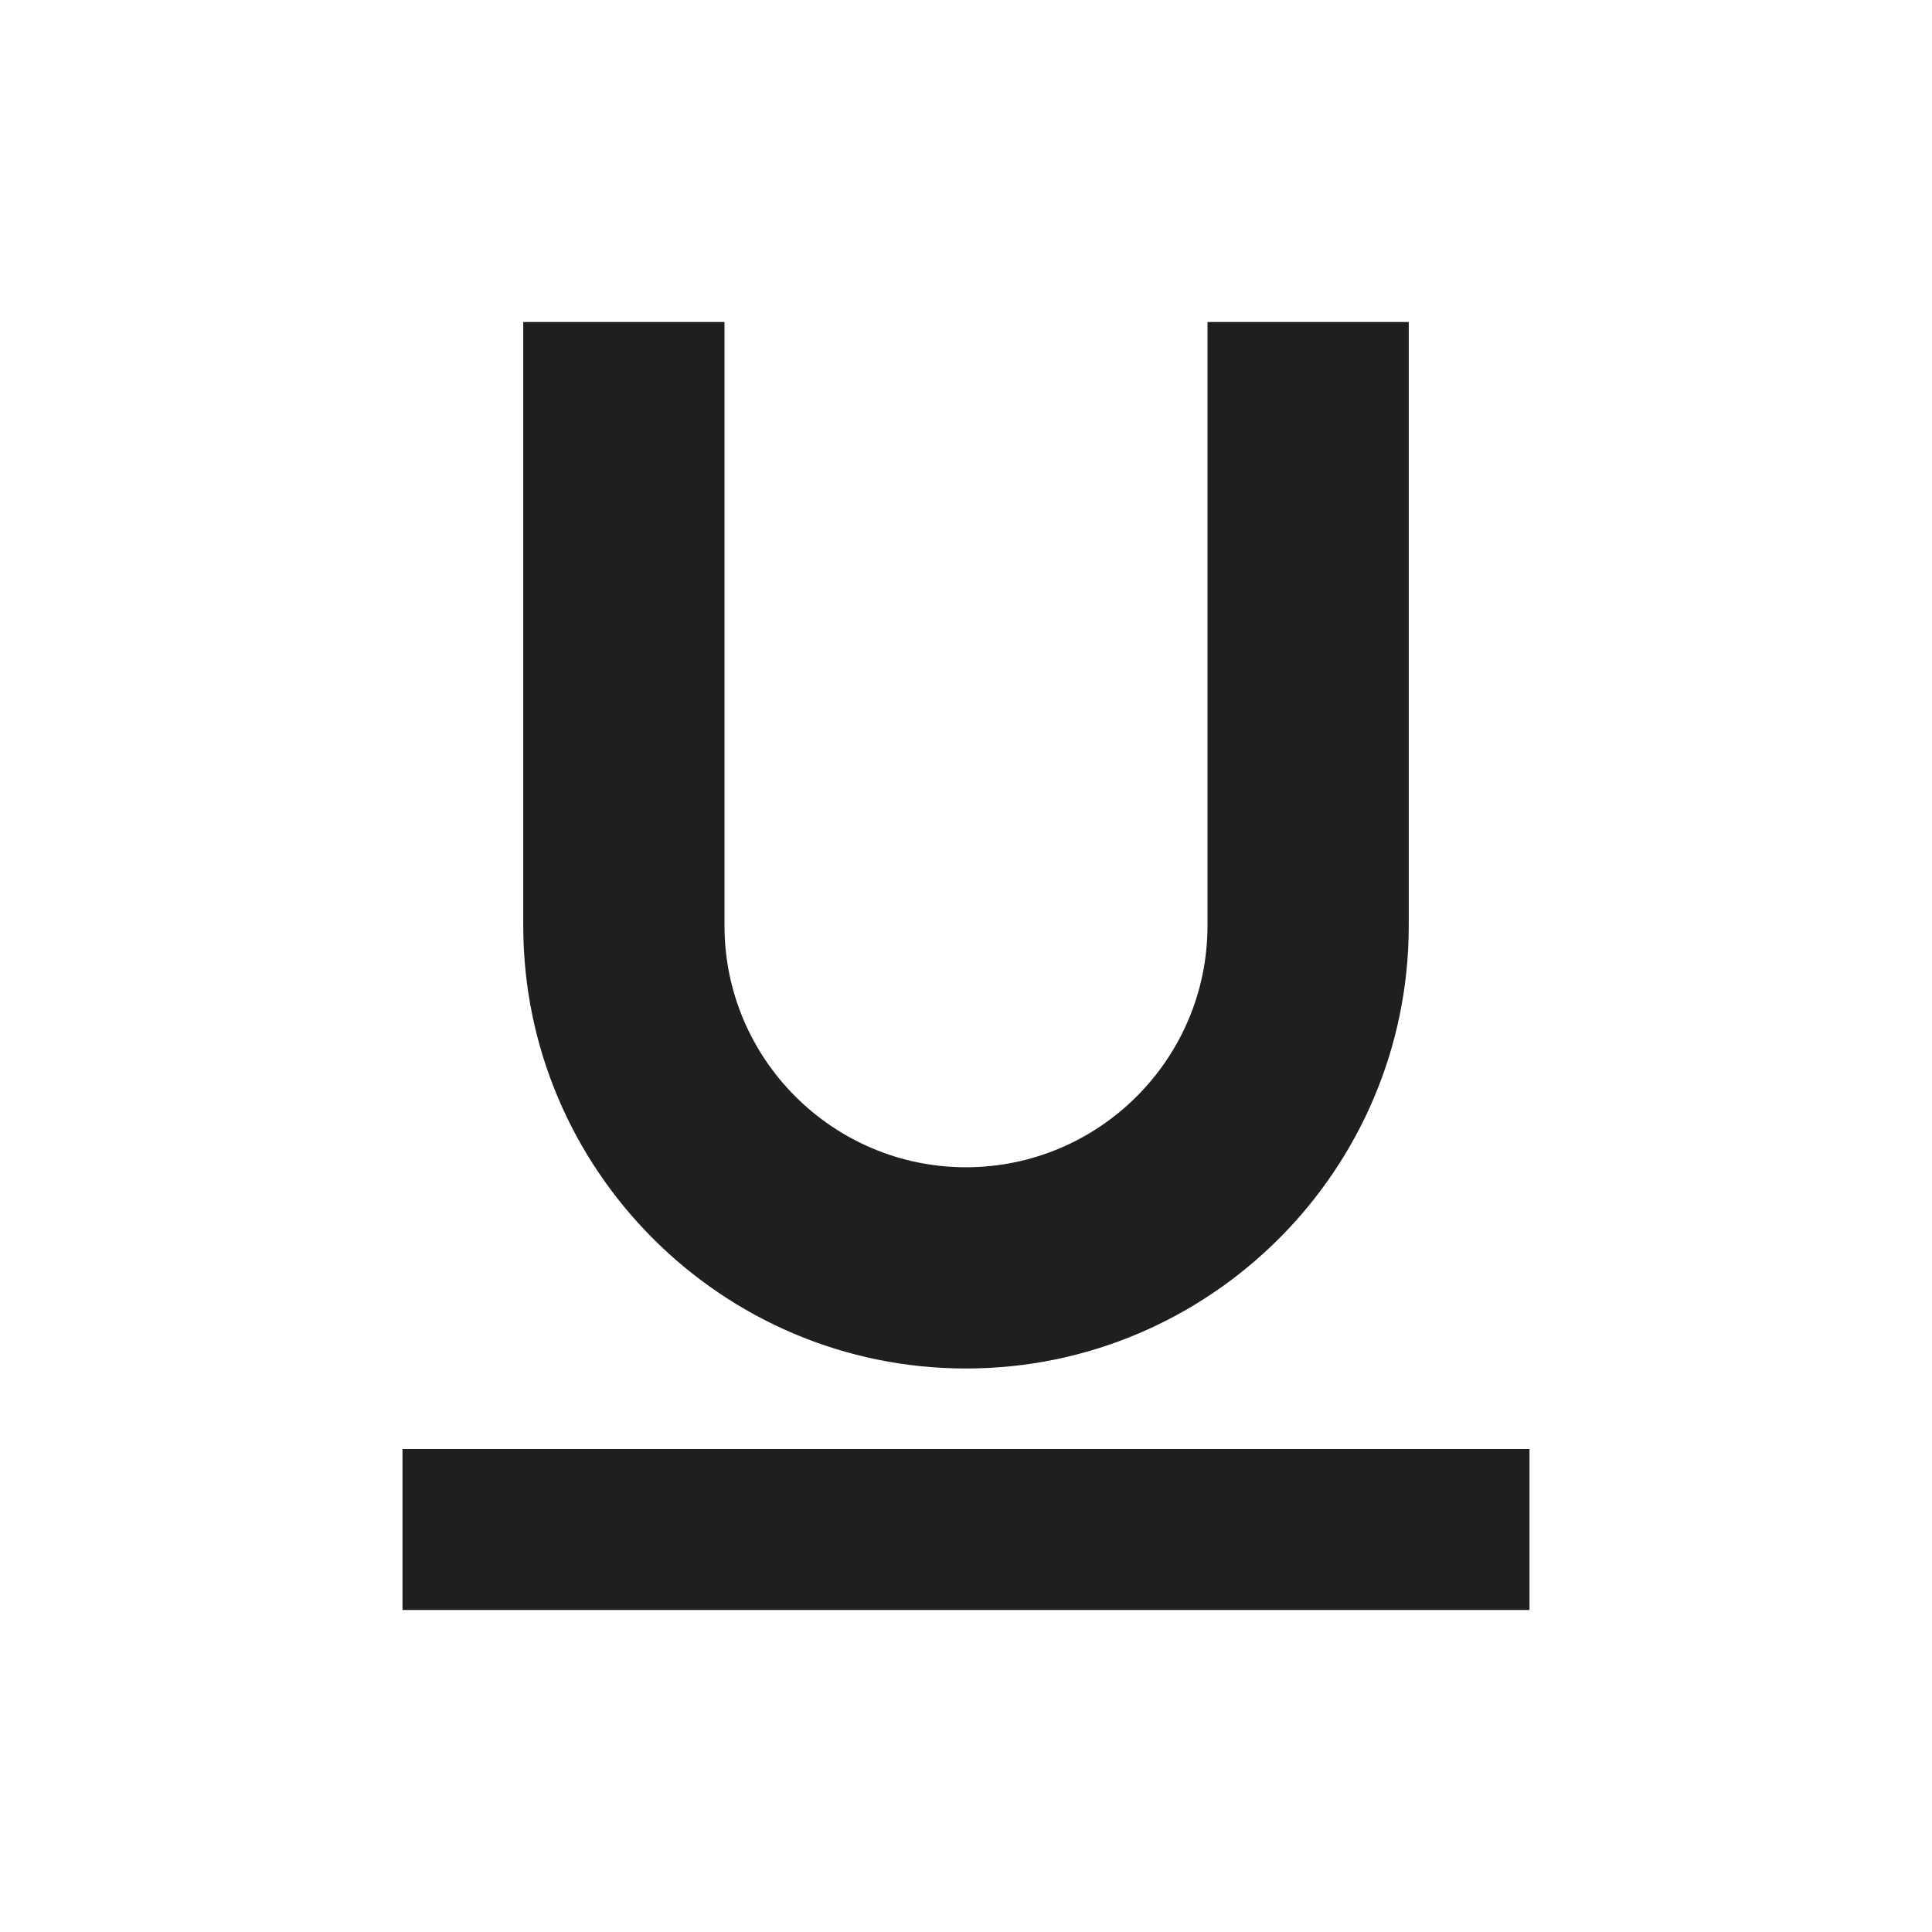 <svg width="24" height="24" viewBox="0 0 24 24" fill="none" xmlns="http://www.w3.org/2000/svg">
<path fill-rule="evenodd" clip-rule="evenodd" d="M6.5 4V11.5C6.5 14.533 8.968 17 12 17C15.032 17 17.5 14.533 17.5 11.5V4H15V11.5C15 13.154 13.654 14.5 12 14.5C10.346 14.5 9 13.154 9 11.5V4H6.5ZM19 18V20H5V18H19Z" fill="#1F1F1F"/>
</svg>

